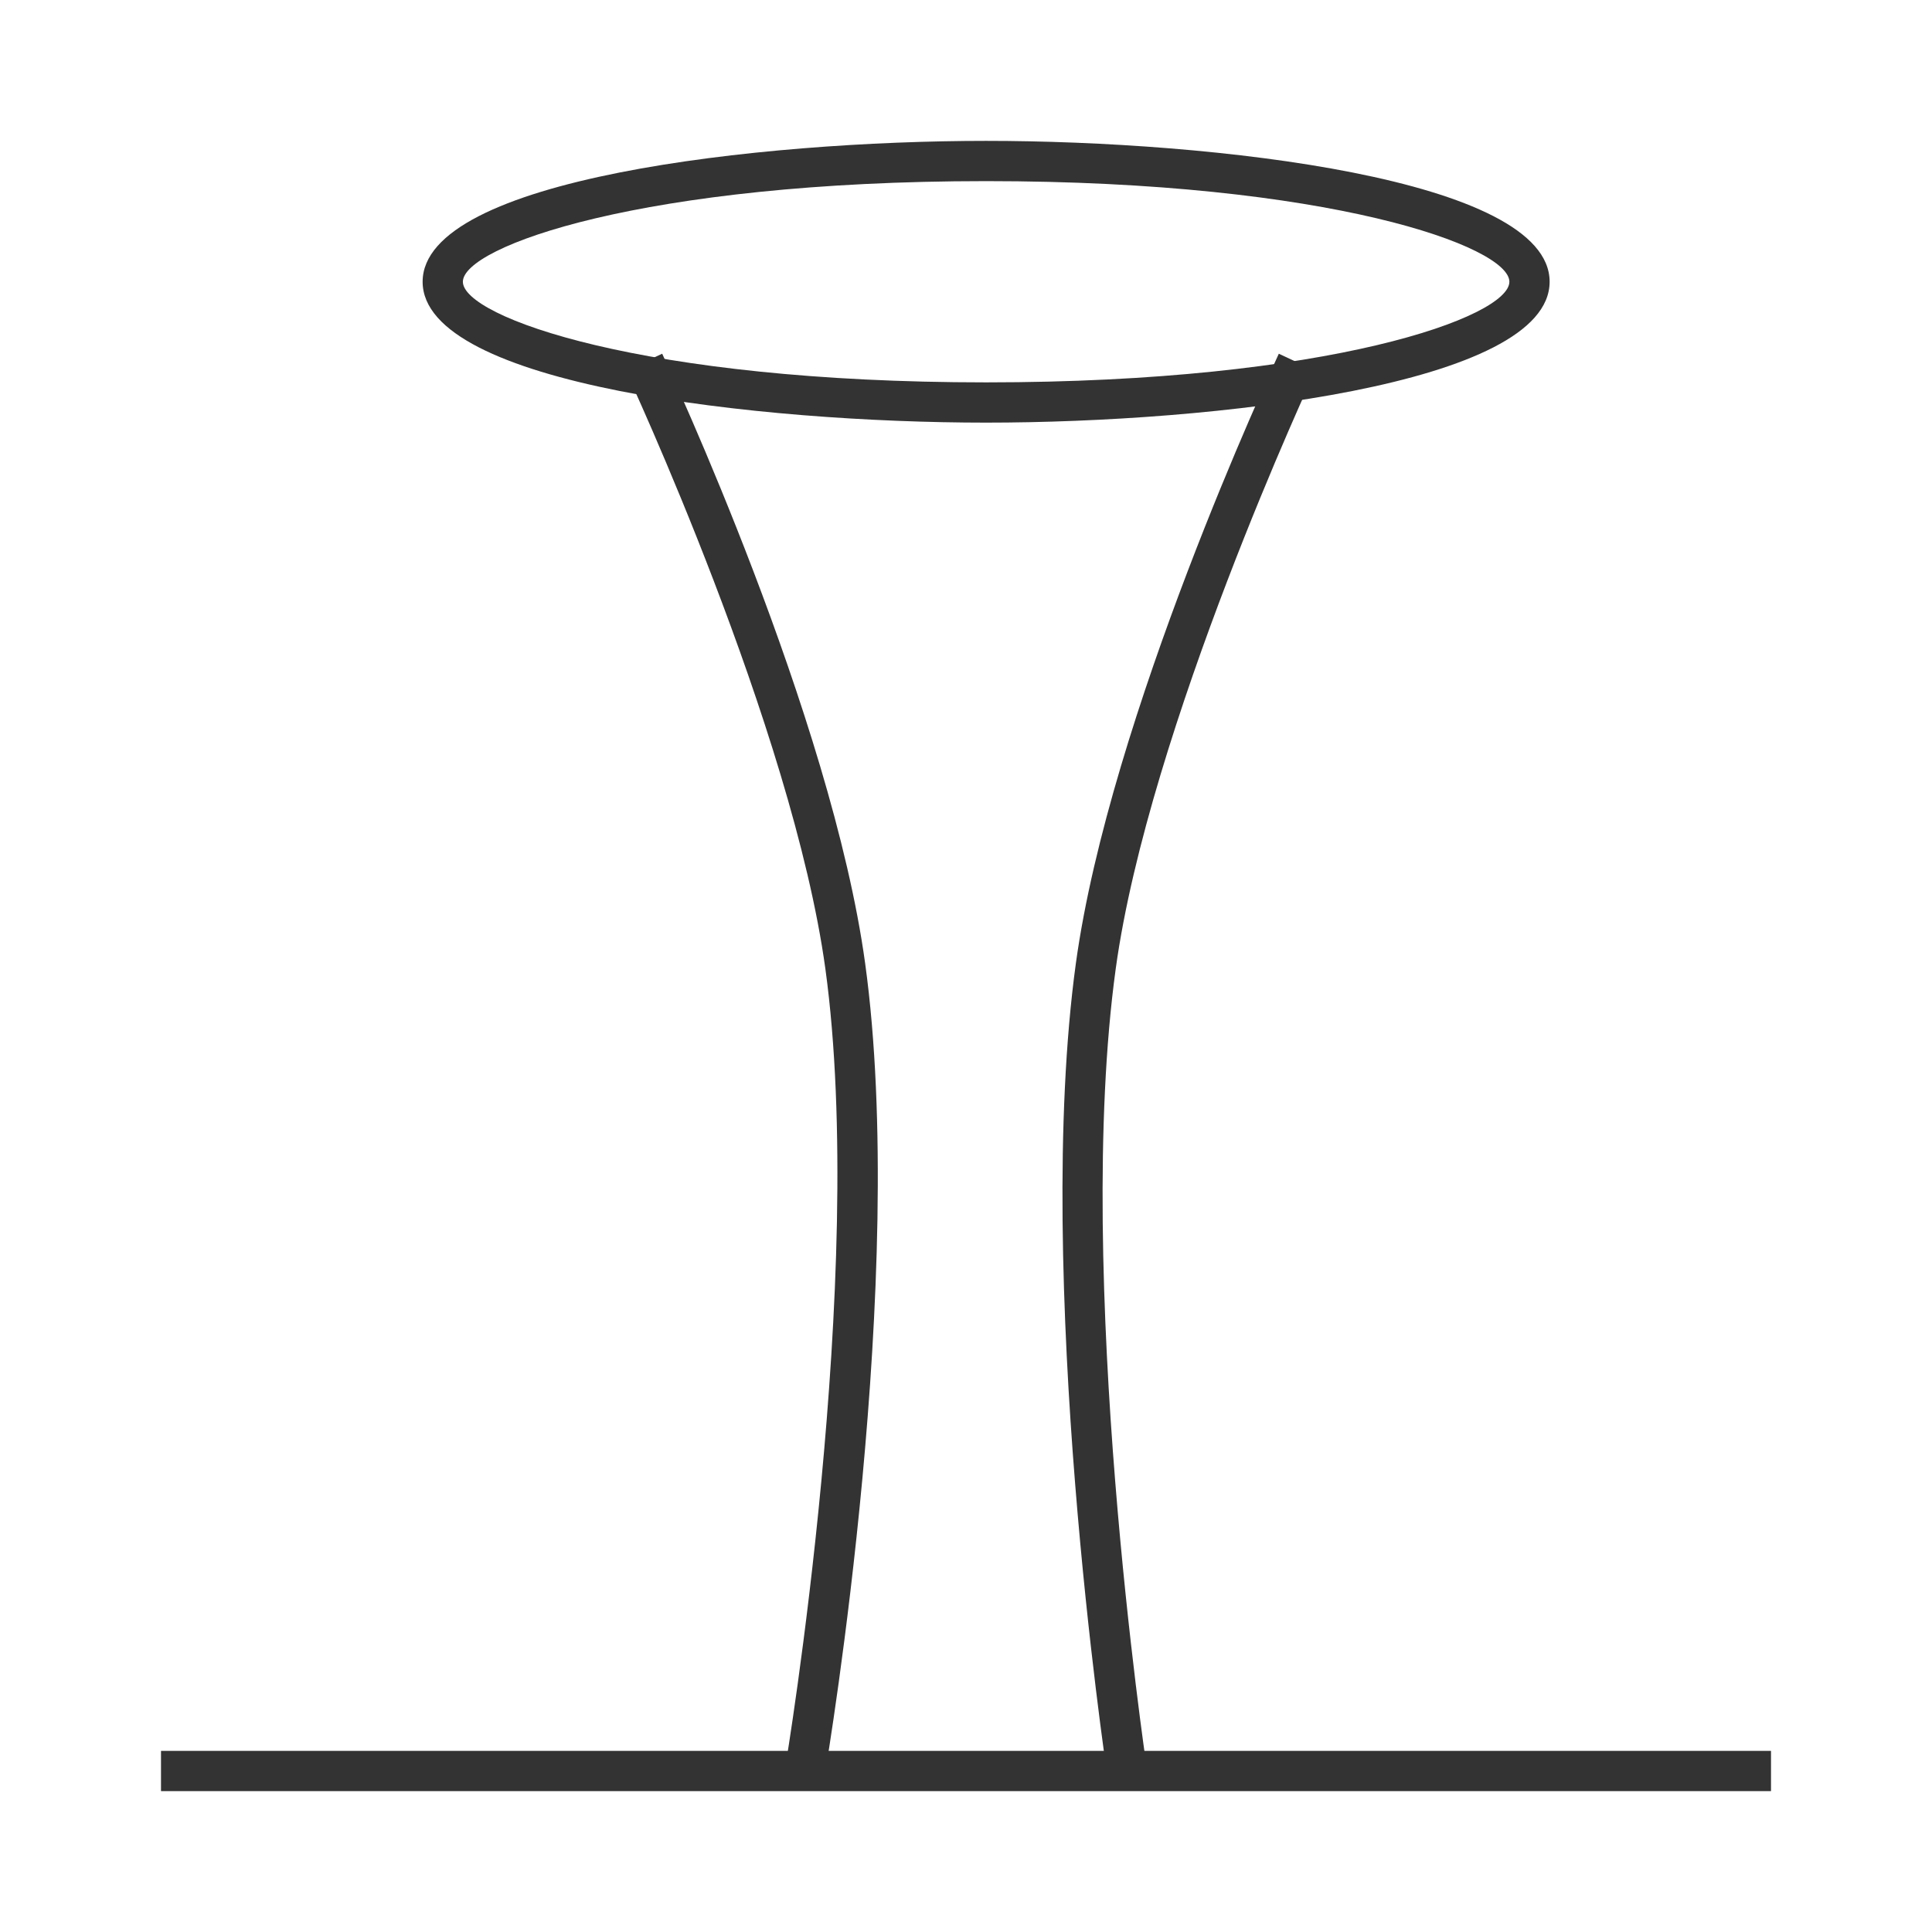 <?xml version="1.0" encoding="iso-8859-1"?>
<svg version="1.1" id="&#x56FE;&#x5C42;_1" xmlns="http://www.w3.org/2000/svg" xmlns:xlink="http://www.w3.org/1999/xlink" x="0px"
	 y="0px" viewBox="0 0 24 24" style="enable-background:new 0 0 24 24;" xml:space="preserve">
<rect x="2" y="21.75" style="fill:#333333;" width="20" height="0.5"/>
<path style="fill:#333333;" d="M12.25,5.25c-2.814,0-7-0.466-7-1.75s4.186-1.75,7-1.75c2.813,0,7,0.466,7,1.75
	S15.063,5.25,12.25,5.25z M12.25,2.25c-4.268,0-6.5,0.814-6.5,1.25s2.232,1.25,6.5,1.25s6.5-0.814,6.5-1.25S16.518,2.25,12.25,2.25z
	"/>
<path style="fill:#333333;" d="M10.247,22.042l-0.493-0.084c0.01-0.061,1.021-6.119,0.499-9.924C9.842,9.047,7.794,4.65,7.773,4.606
	l0.453-0.212c0.085,0.183,2.101,4.511,2.521,7.572C11.281,15.847,10.289,21.791,10.247,22.042z"/>
<path style="fill:#333333;" d="M13.753,22.037c-0.01-0.062-0.92-6.192-0.388-10.071c0.421-3.061,2.437-7.389,2.521-7.572
	l0.453,0.212c-0.021,0.044-2.069,4.443-2.479,7.428c-0.523,3.807,0.377,9.868,0.386,9.929L13.753,22.037z"/>
</svg>






